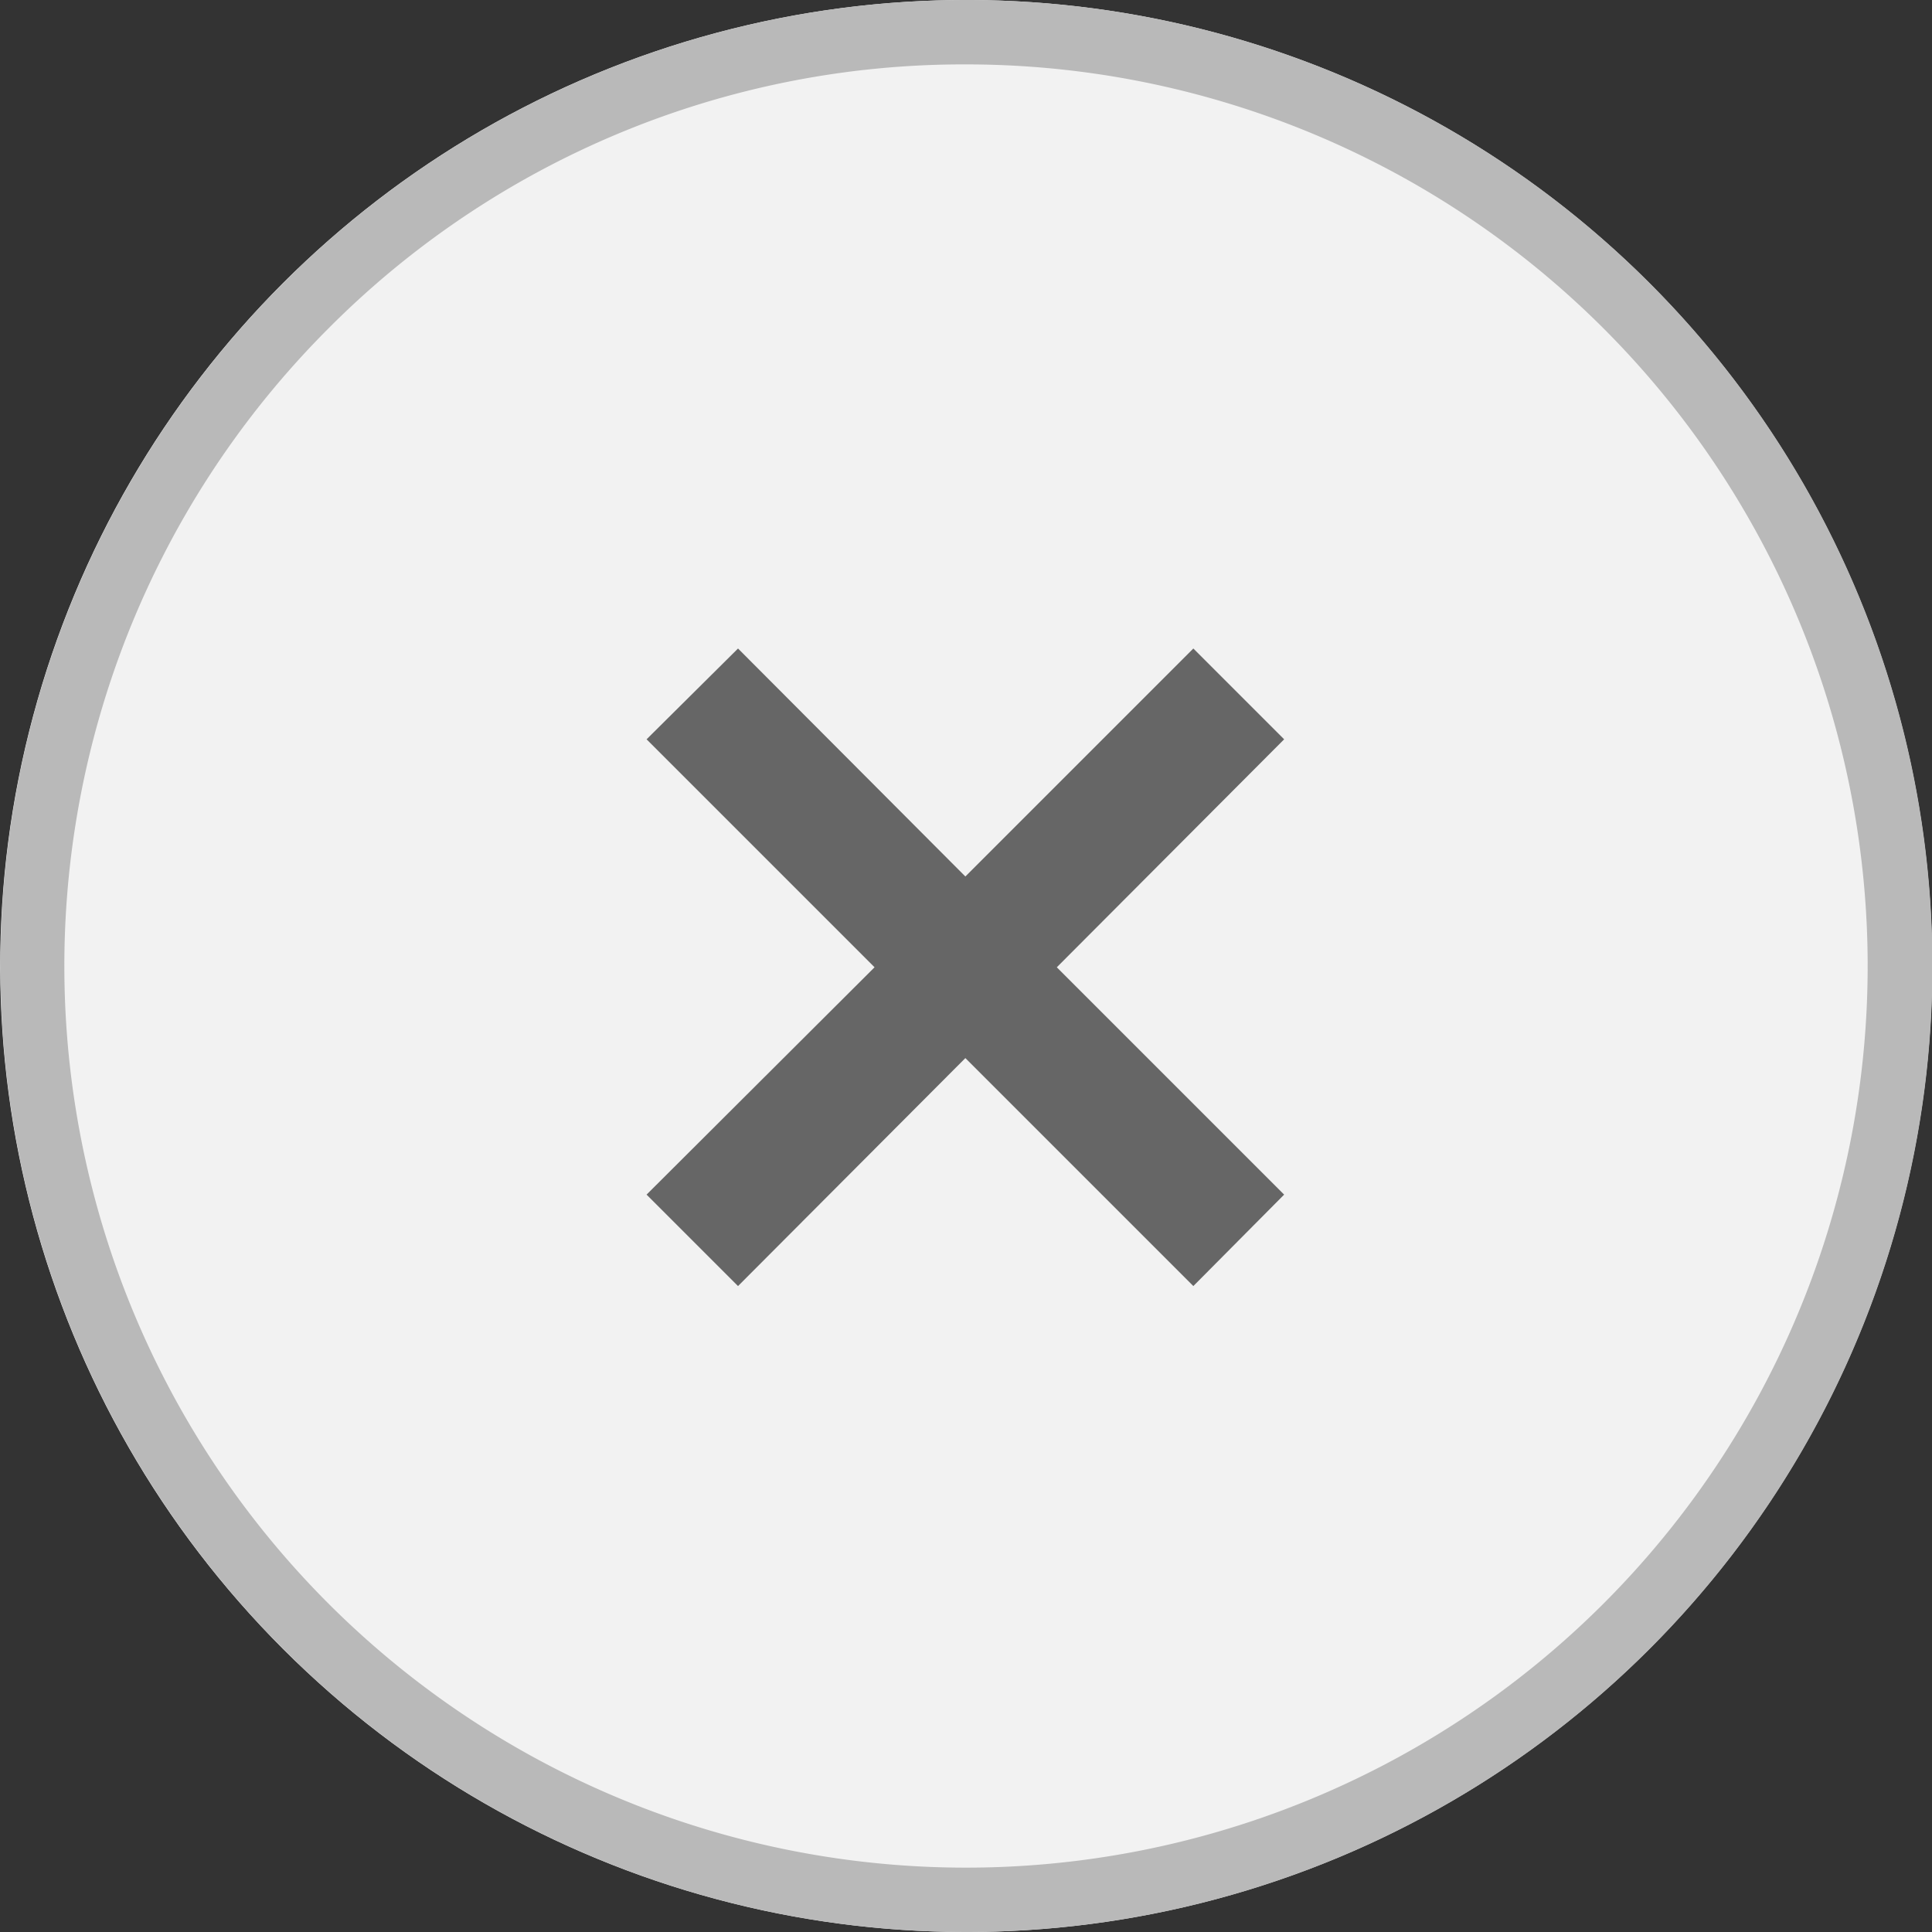 <svg id="Layer_1" data-name="Layer 1" xmlns="http://www.w3.org/2000/svg" viewBox="0 0 30 30"><rect x="0" y="0" width="30" height="30" fill="#333333" stroke="none"/><defs><style>.cls-1{fill:#f2f2f2;}.cls-2{fill:#b9b9b9;}.cls-3{fill:#666;}</style></defs><title>close-hover</title><circle id="Background" class="cls-1" cx="15" cy="15" r="15" transform="translate(-6.21 15) rotate(-45)"/><path id="Background-2" data-name="Background" class="cls-2" d="M15,1a14,14,0,0,1,9.9,23.9A14,14,0,0,1,5.1,5.1,13.91,13.91,0,0,1,15,1m0-1A15,15,0,1,0,25.61,4.39,15,15,0,0,0,15,0Z"/><polygon class="cls-3" points="19.94 11.48 18.53 10.07 14.99 13.61 11.46 10.07 10.04 11.48 13.58 15.02 10.04 18.55 11.46 19.97 14.99 16.43 18.53 19.97 19.94 18.55 16.41 15.02 19.94 11.48"/></svg>